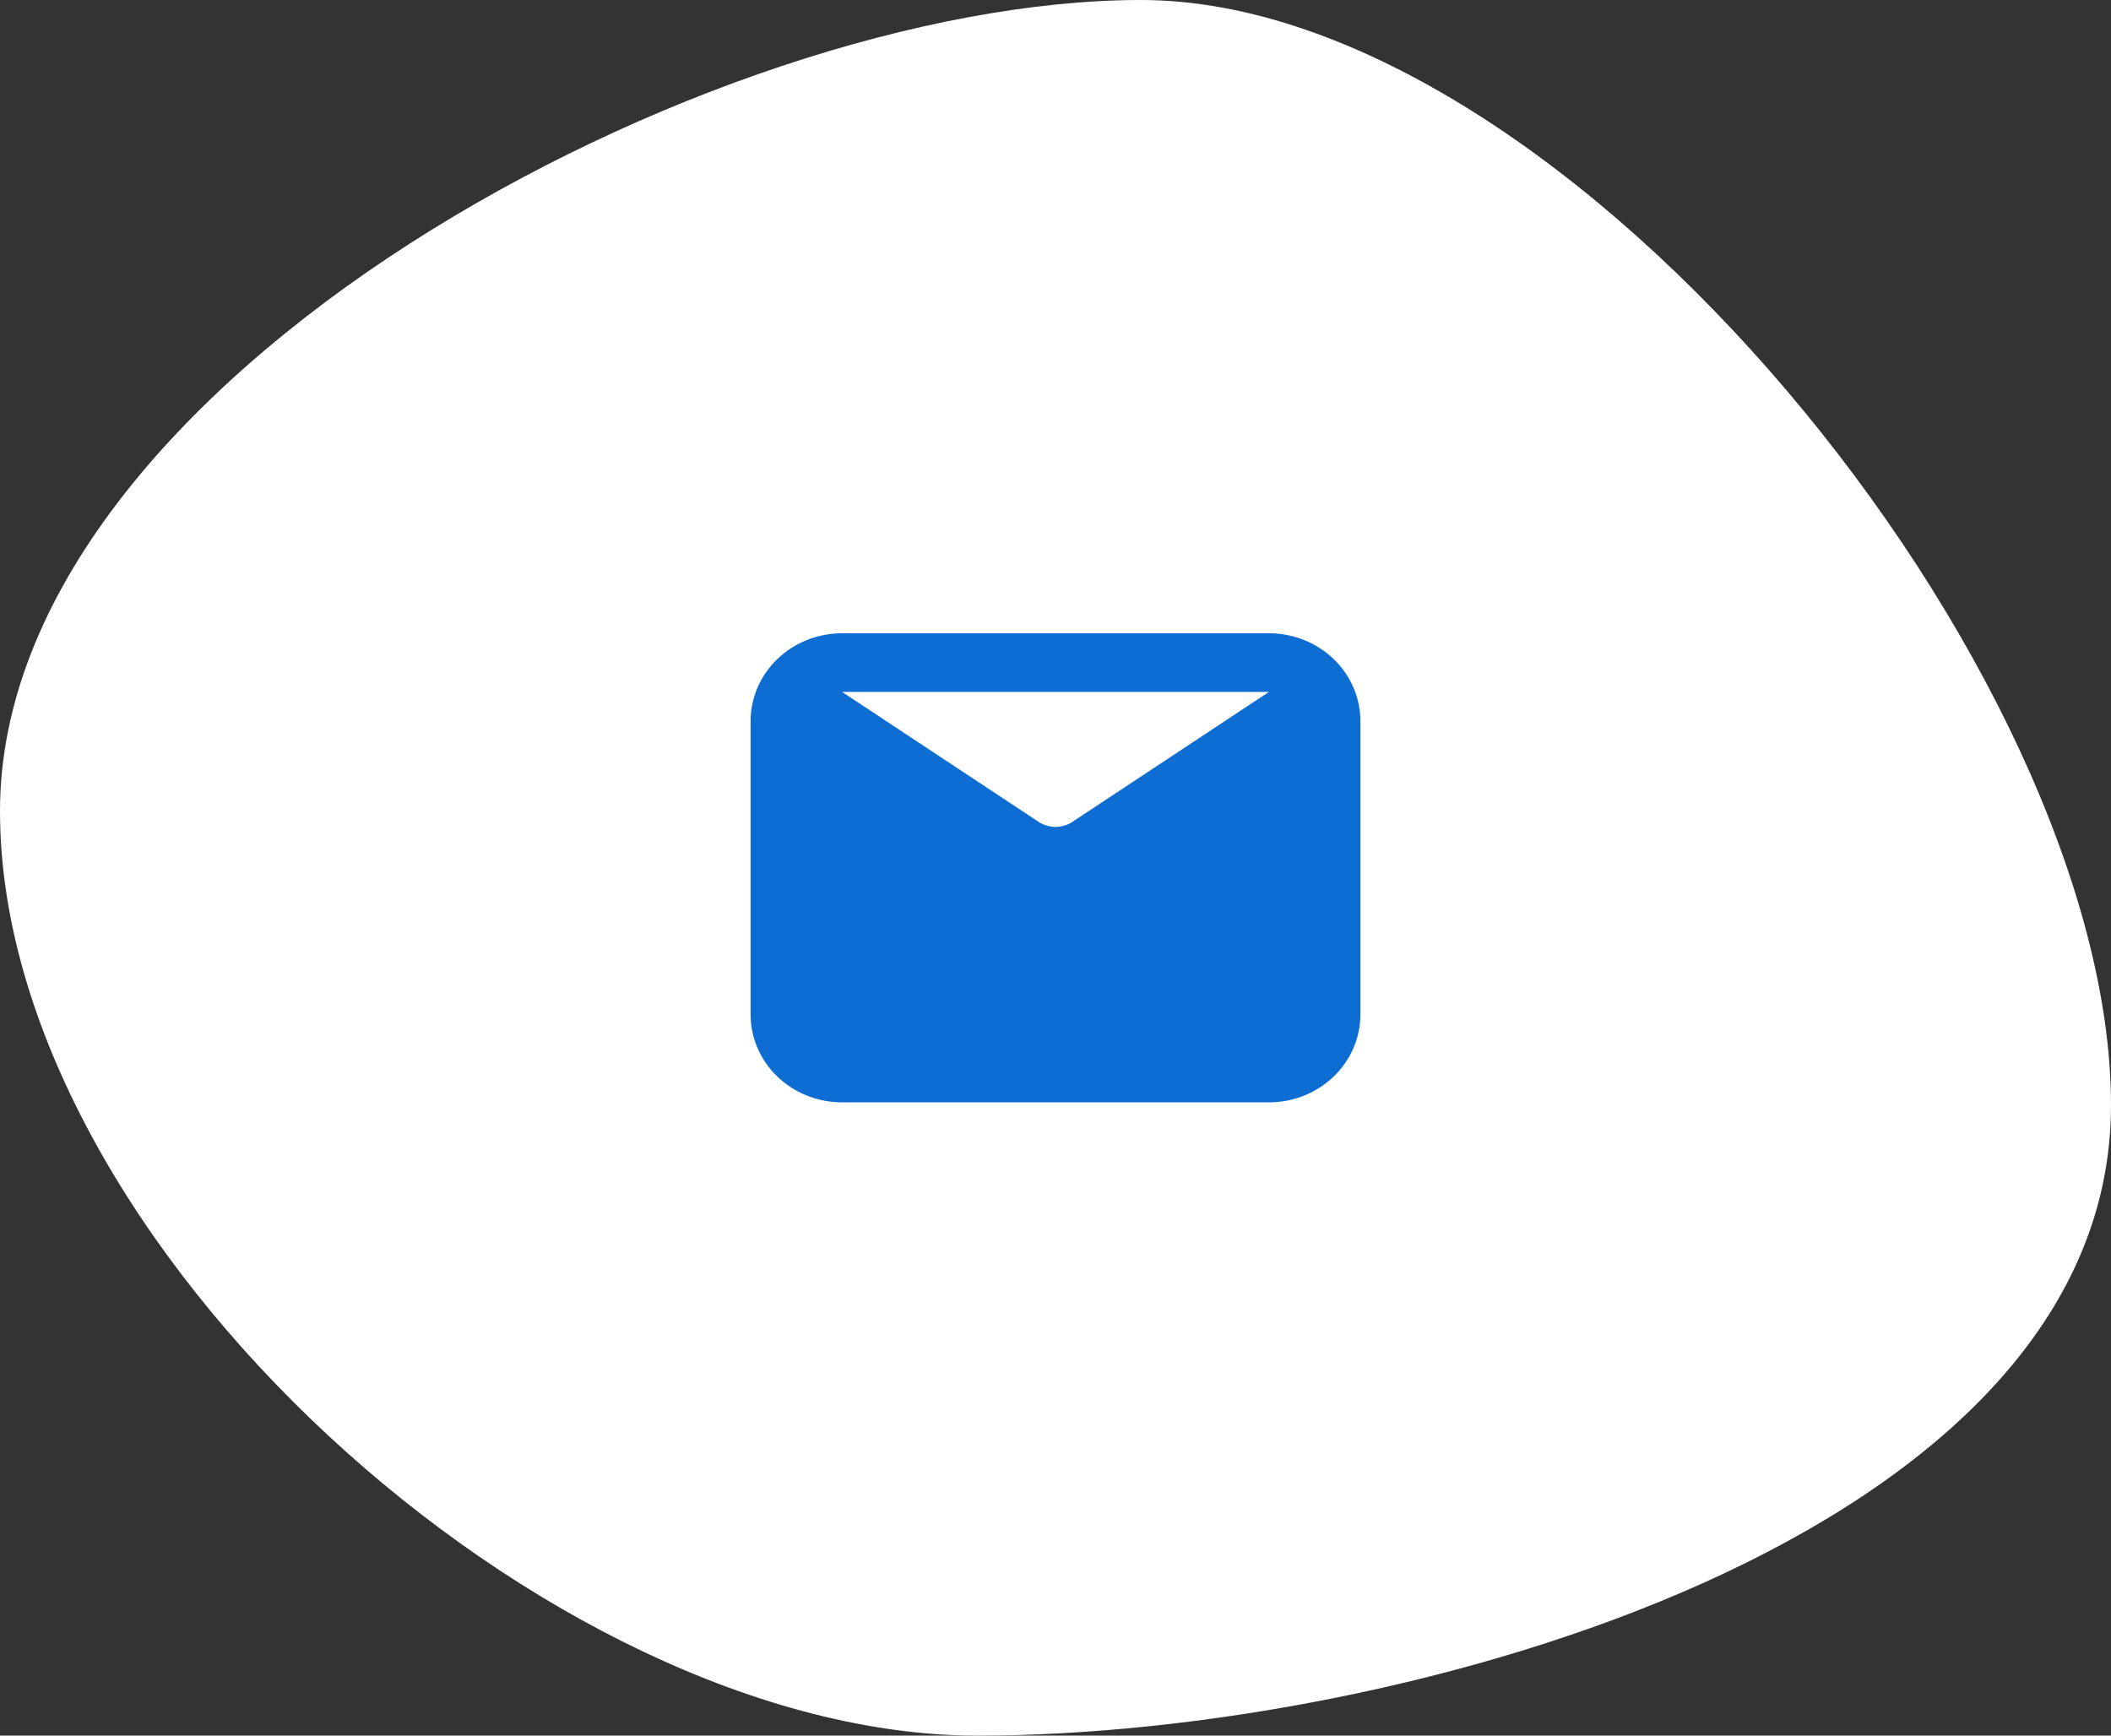 <svg width="90" height="74" viewBox="0 0 90 74" fill="none" xmlns="http://www.w3.org/2000/svg">
<rect x="0" y="0" width="90" height="74" fill="#333333" stroke="none"/>
<path d="M90 47.116C90 65.513 59.962 74 41.67 74C23.378 74 0 52.976 0 34.579C0 16.181 30.353 0 48.645 0C66.937 0 90 28.718 90 47.116Z" fill="white"/>
<path d="M54.1 27H35.9C34.866 27 33.874 27.395 33.142 28.098C32.411 28.802 32 29.755 32 30.75V43.25C32 44.245 32.411 45.198 33.142 45.902C33.874 46.605 34.866 47 35.9 47H54.1C55.134 47 56.126 46.605 56.858 45.902C57.589 45.198 58 44.245 58 43.25V30.75C58 29.755 57.589 28.802 56.858 28.098C56.126 27.395 55.134 27 54.1 27ZM54.1 29.5L45.65 35.087C45.452 35.197 45.228 35.255 45 35.255C44.772 35.255 44.548 35.197 44.35 35.087L35.9 29.5H54.1Z" fill="#0E6DD3"/>
</svg>
